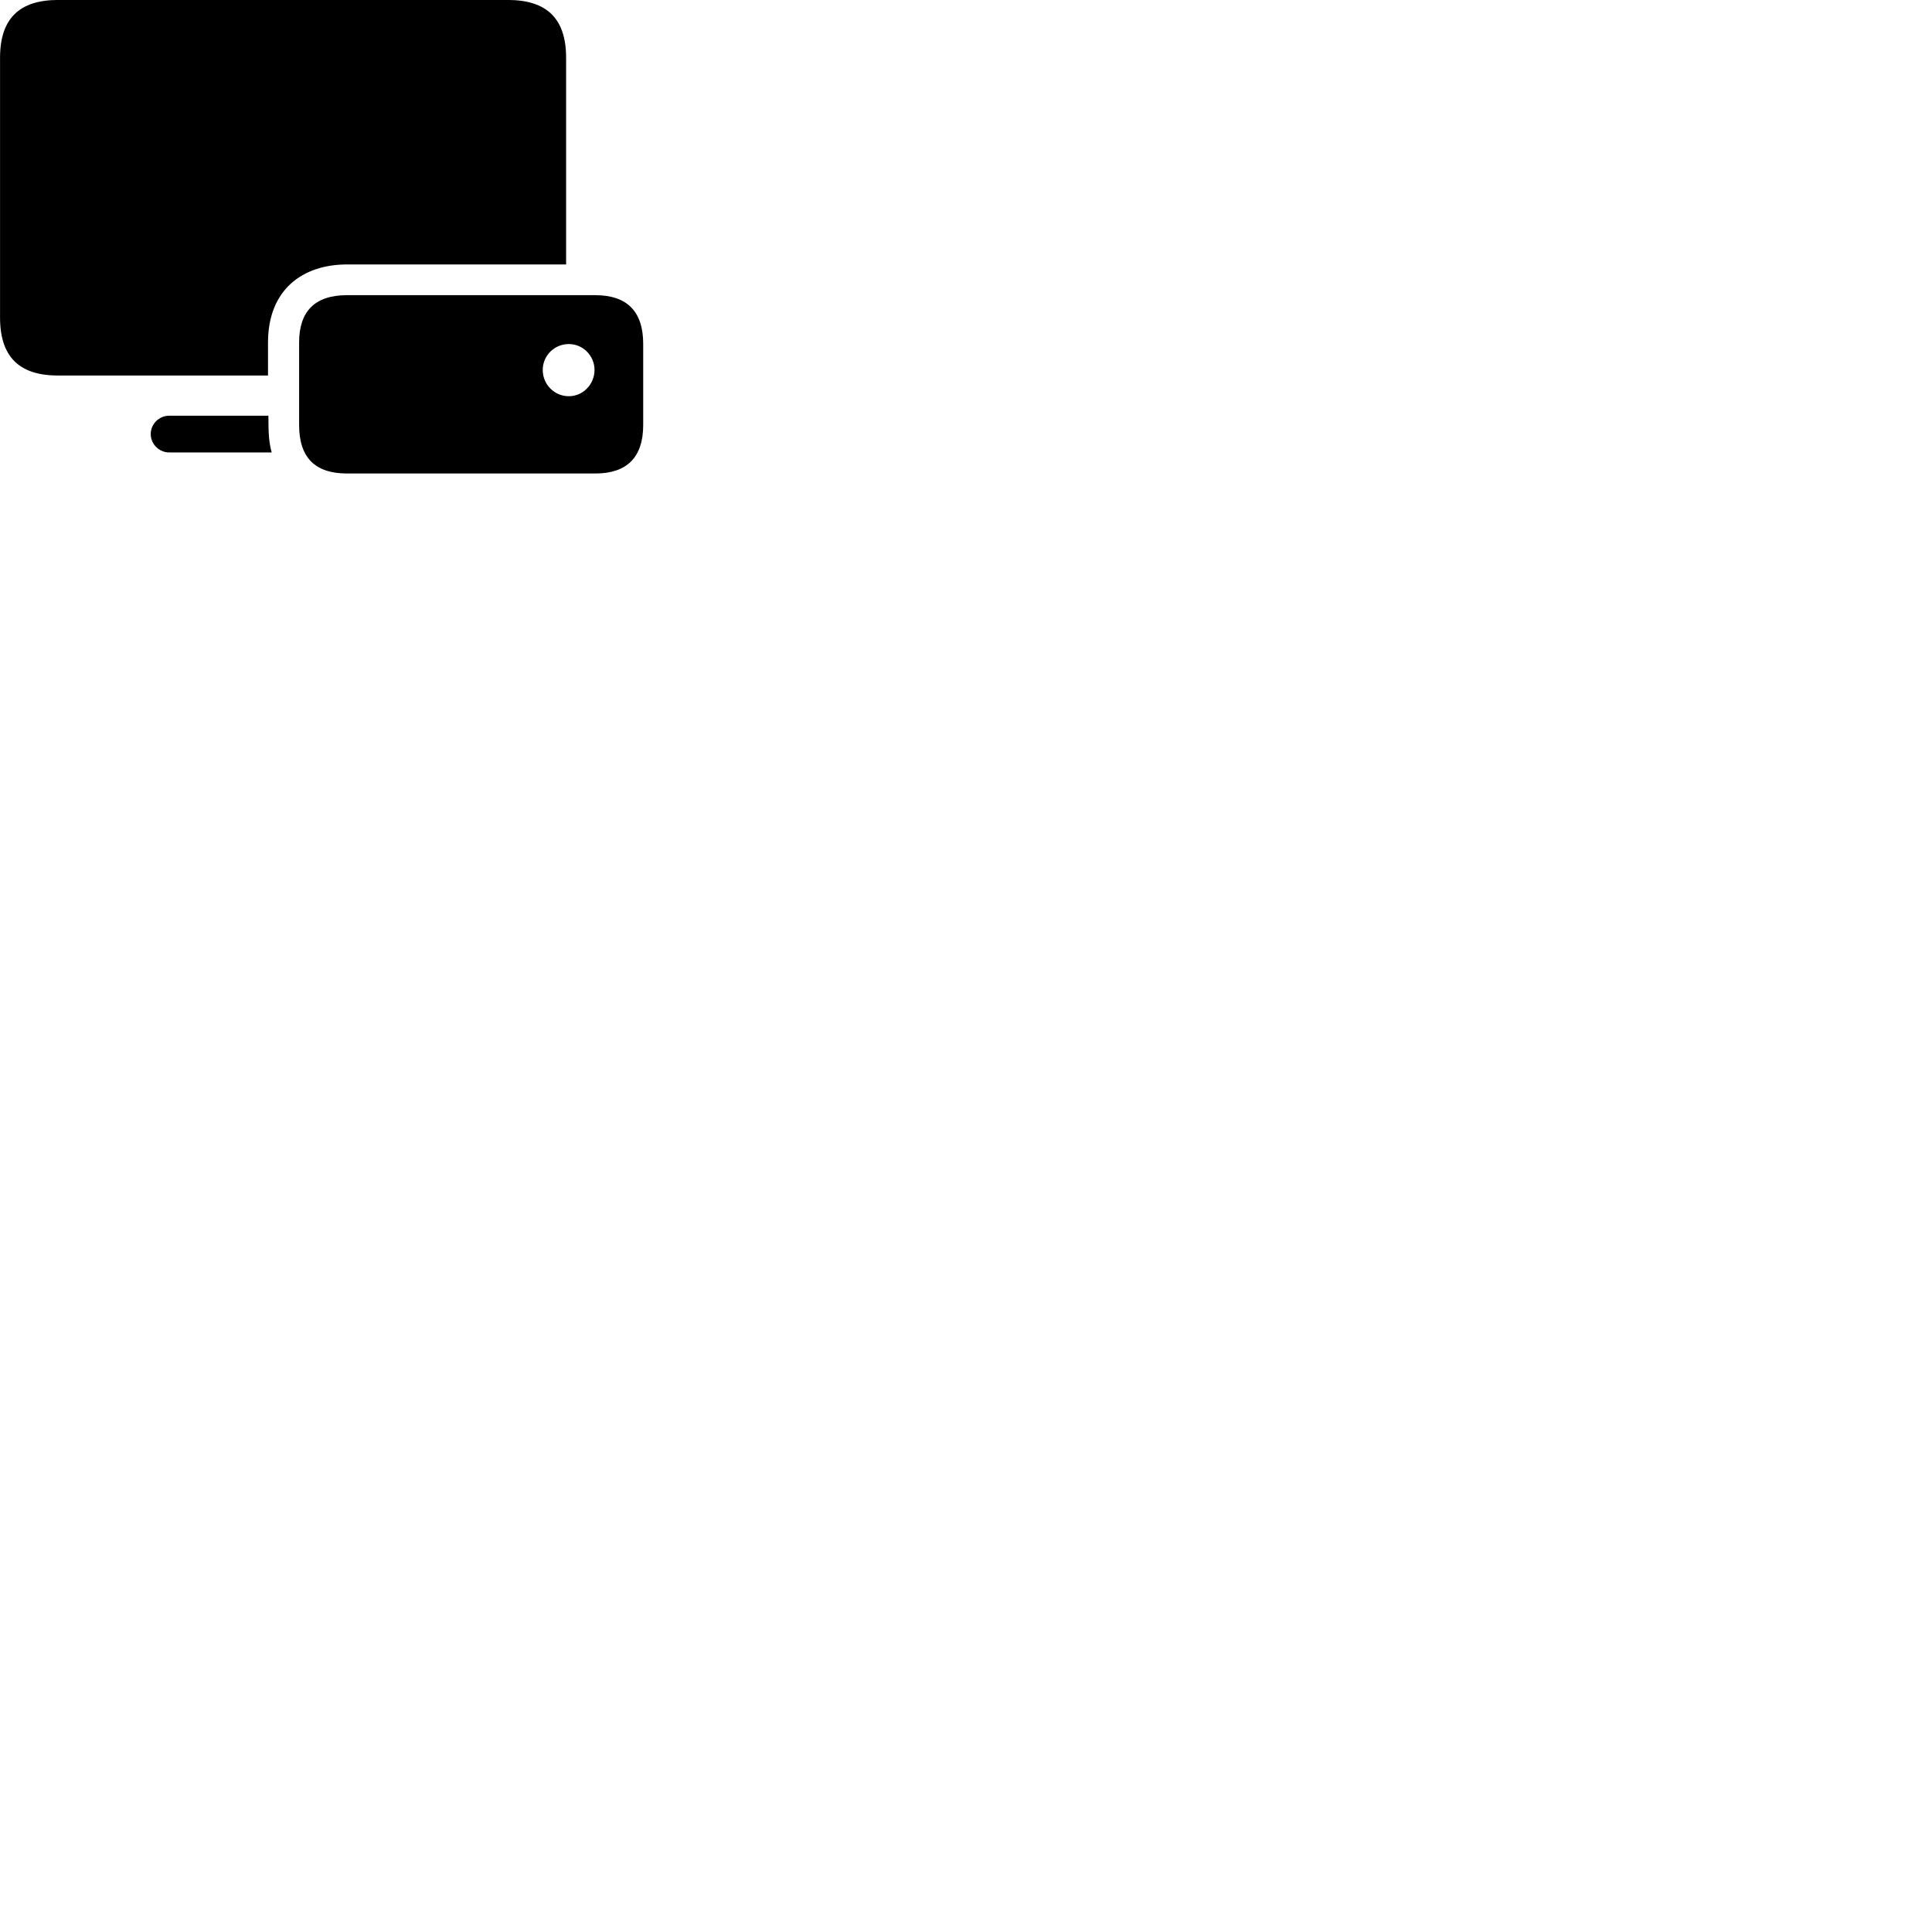 
        <svg xmlns="http://www.w3.org/2000/svg" viewBox="0 0 100 100">
            <path d="M17.962 13.688H29.302V2.998C29.302 0.948 28.292 -0.002 26.282 -0.002H3.012C1.012 -0.002 0.002 0.948 0.002 2.998V16.428C0.002 18.488 1.012 19.438 3.012 19.438H13.872V17.728C13.872 15.008 15.642 13.688 17.962 13.688ZM17.962 24.508H30.812C32.452 24.508 33.292 23.668 33.292 21.998V17.798C33.292 16.118 32.452 15.278 30.812 15.278H17.962C16.292 15.278 15.482 16.118 15.482 17.728V21.998C15.482 23.668 16.292 24.508 17.962 24.508ZM29.442 20.508C28.692 20.508 28.092 19.898 28.092 19.148C28.092 18.408 28.692 17.808 29.442 17.808C30.172 17.808 30.772 18.408 30.772 19.148C30.772 19.898 30.172 20.508 29.442 20.508ZM8.752 23.418H14.062C13.922 22.888 13.892 22.488 13.892 21.518H8.752C8.242 21.518 7.802 21.938 7.802 22.468C7.802 22.988 8.242 23.418 8.752 23.418Z" />
        </svg>
    
